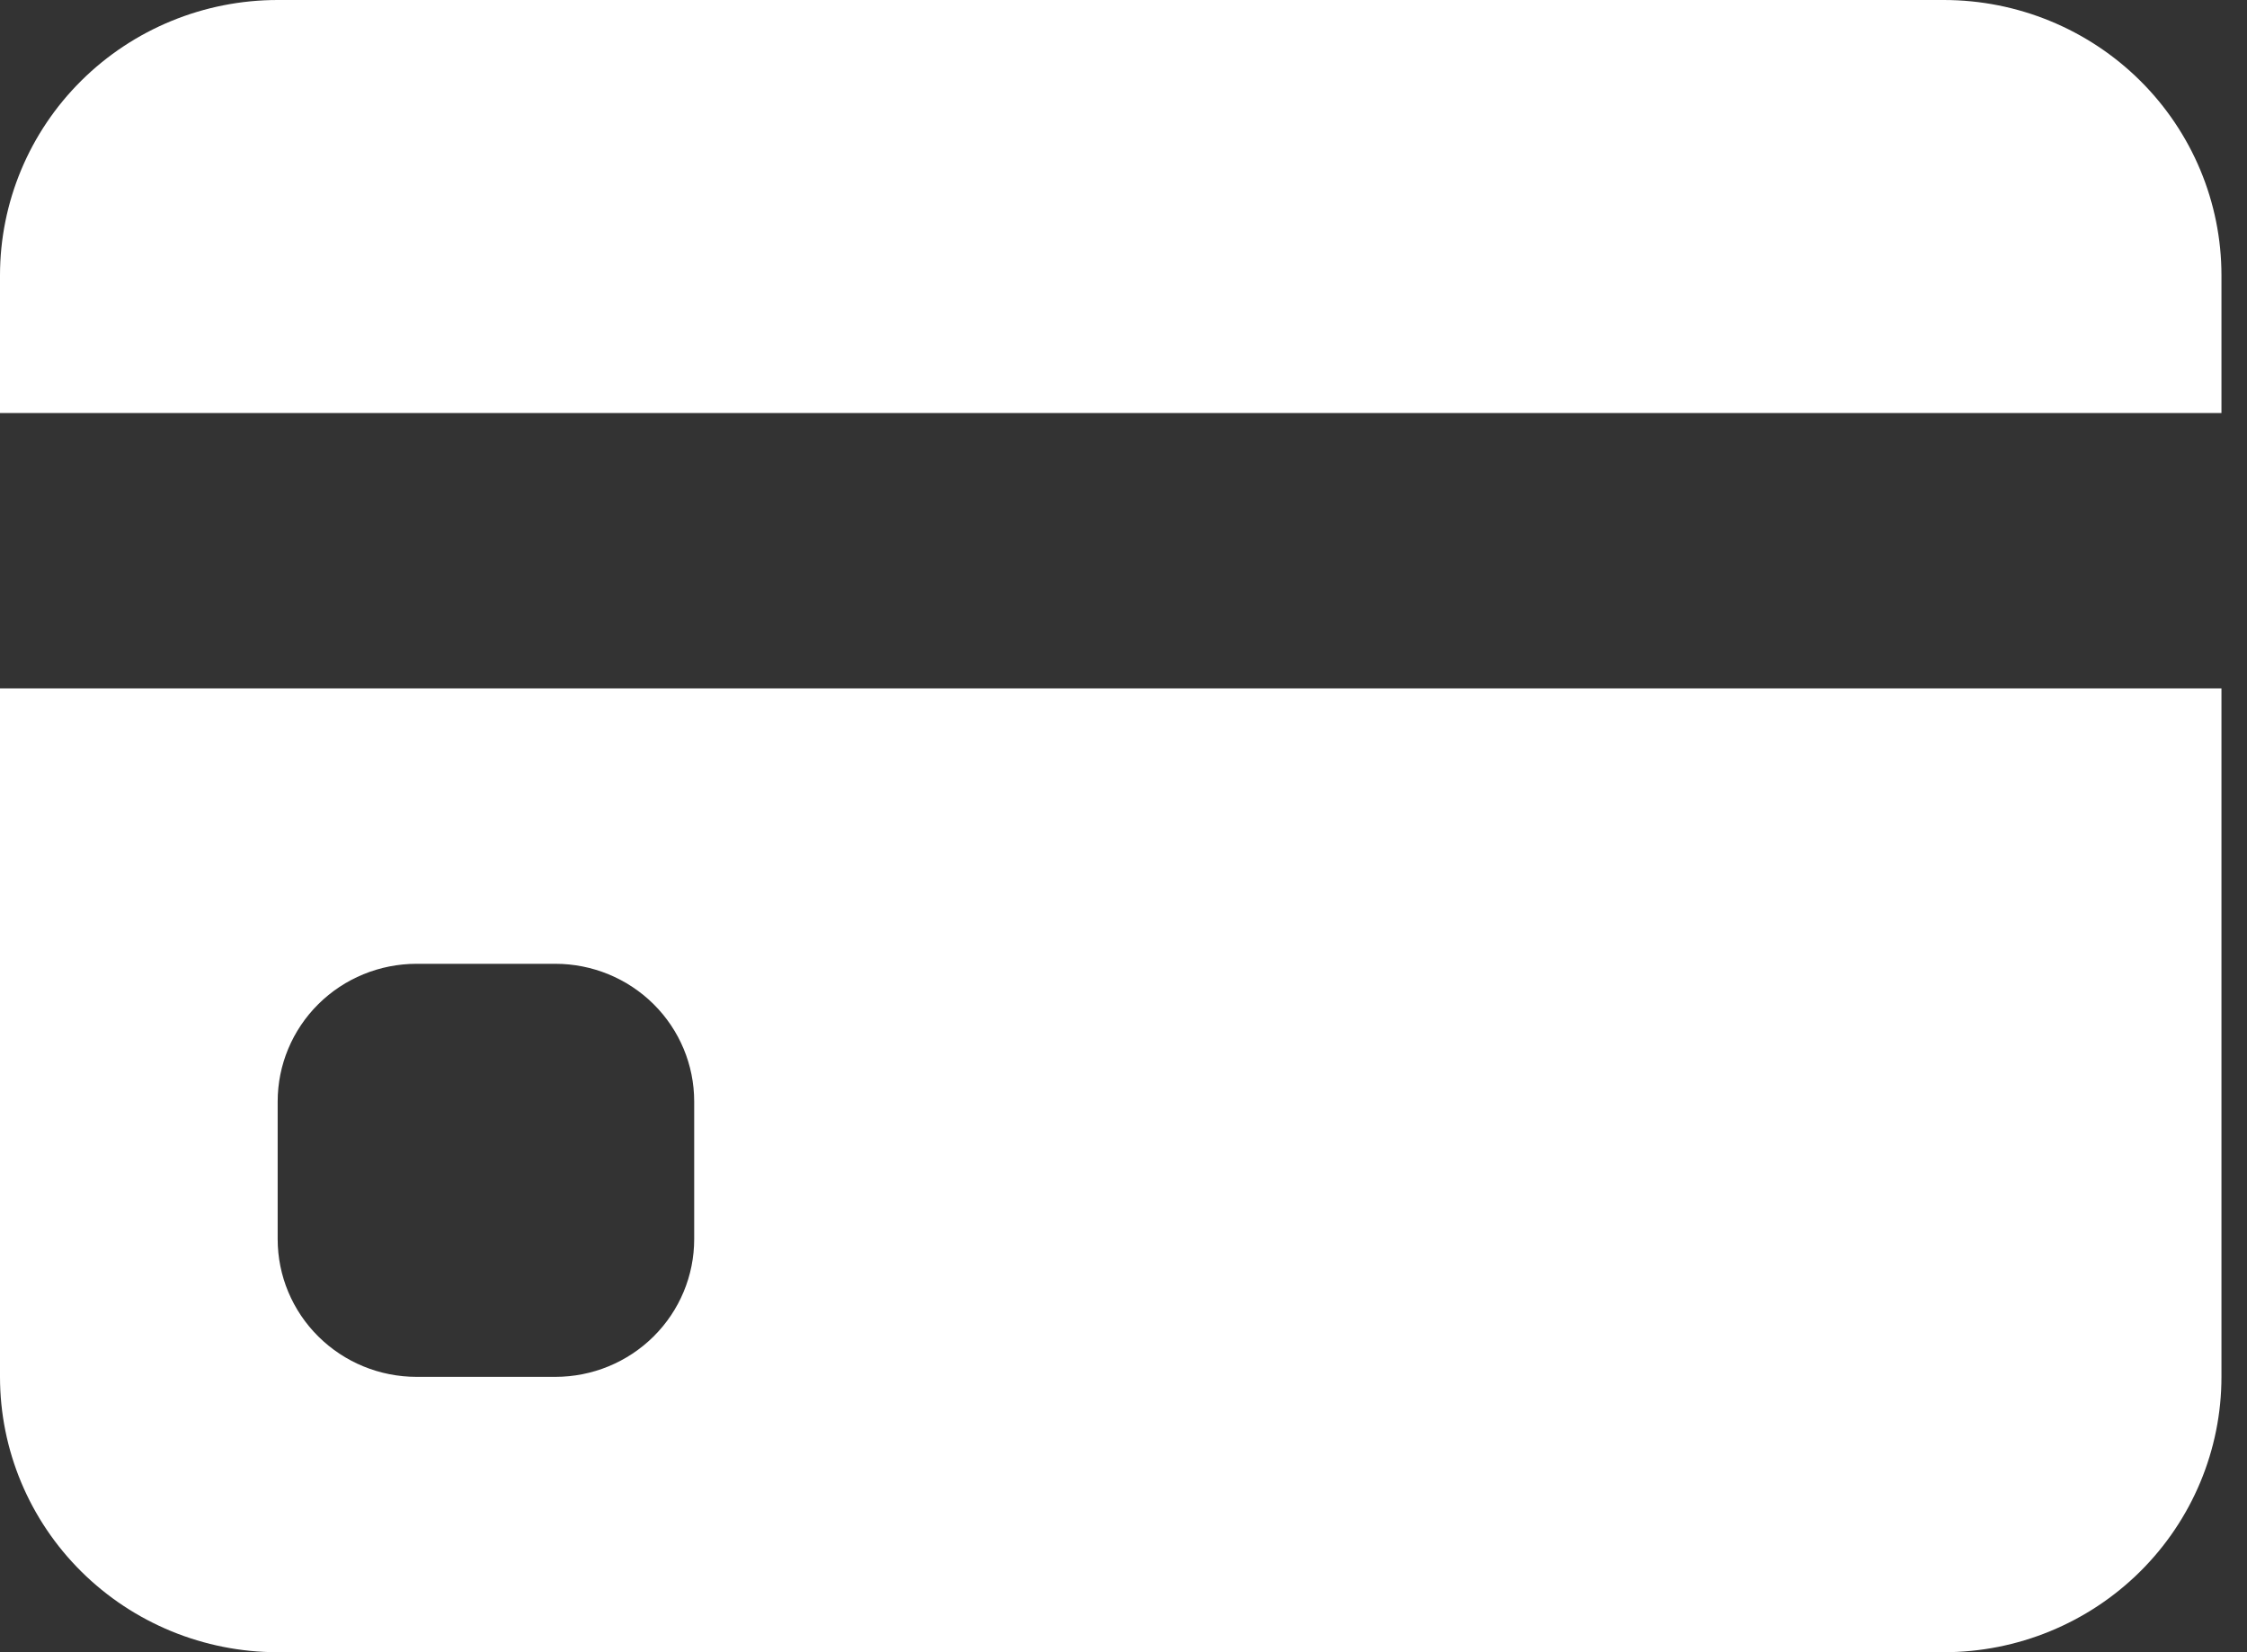 <svg width="68" height="50" viewBox="0 0 68 50" fill="none" xmlns="http://www.w3.org/2000/svg">
<rect x="0" y="0" width="68" height="50" fill="#333333" stroke="none"/>
<path d="M0 8.333C0 6.123 0.885 4.004 2.461 2.441C4.037 0.878 6.175 0 8.403 0H58.824C61.052 0 63.19 0.878 64.766 2.441C66.341 4.004 67.227 6.123 67.227 8.333V12.5H0V8.333ZM0 20.833V41.667C0 43.877 0.885 45.996 2.461 47.559C4.037 49.122 6.175 50 8.403 50H58.824C61.052 50 63.19 49.122 64.766 47.559C66.341 45.996 67.227 43.877 67.227 41.667V20.833H0ZM12.605 29.167H16.807C17.921 29.167 18.99 29.606 19.778 30.387C20.566 31.169 21.008 32.228 21.008 33.333V37.5C21.008 38.605 20.566 39.665 19.778 40.446C18.99 41.228 17.921 41.667 16.807 41.667H12.605C11.491 41.667 10.422 41.228 9.634 40.446C8.846 39.665 8.403 38.605 8.403 37.5V33.333C8.403 32.228 8.846 31.169 9.634 30.387C10.422 29.606 11.491 29.167 12.605 29.167Z" fill="white"/>
</svg>
